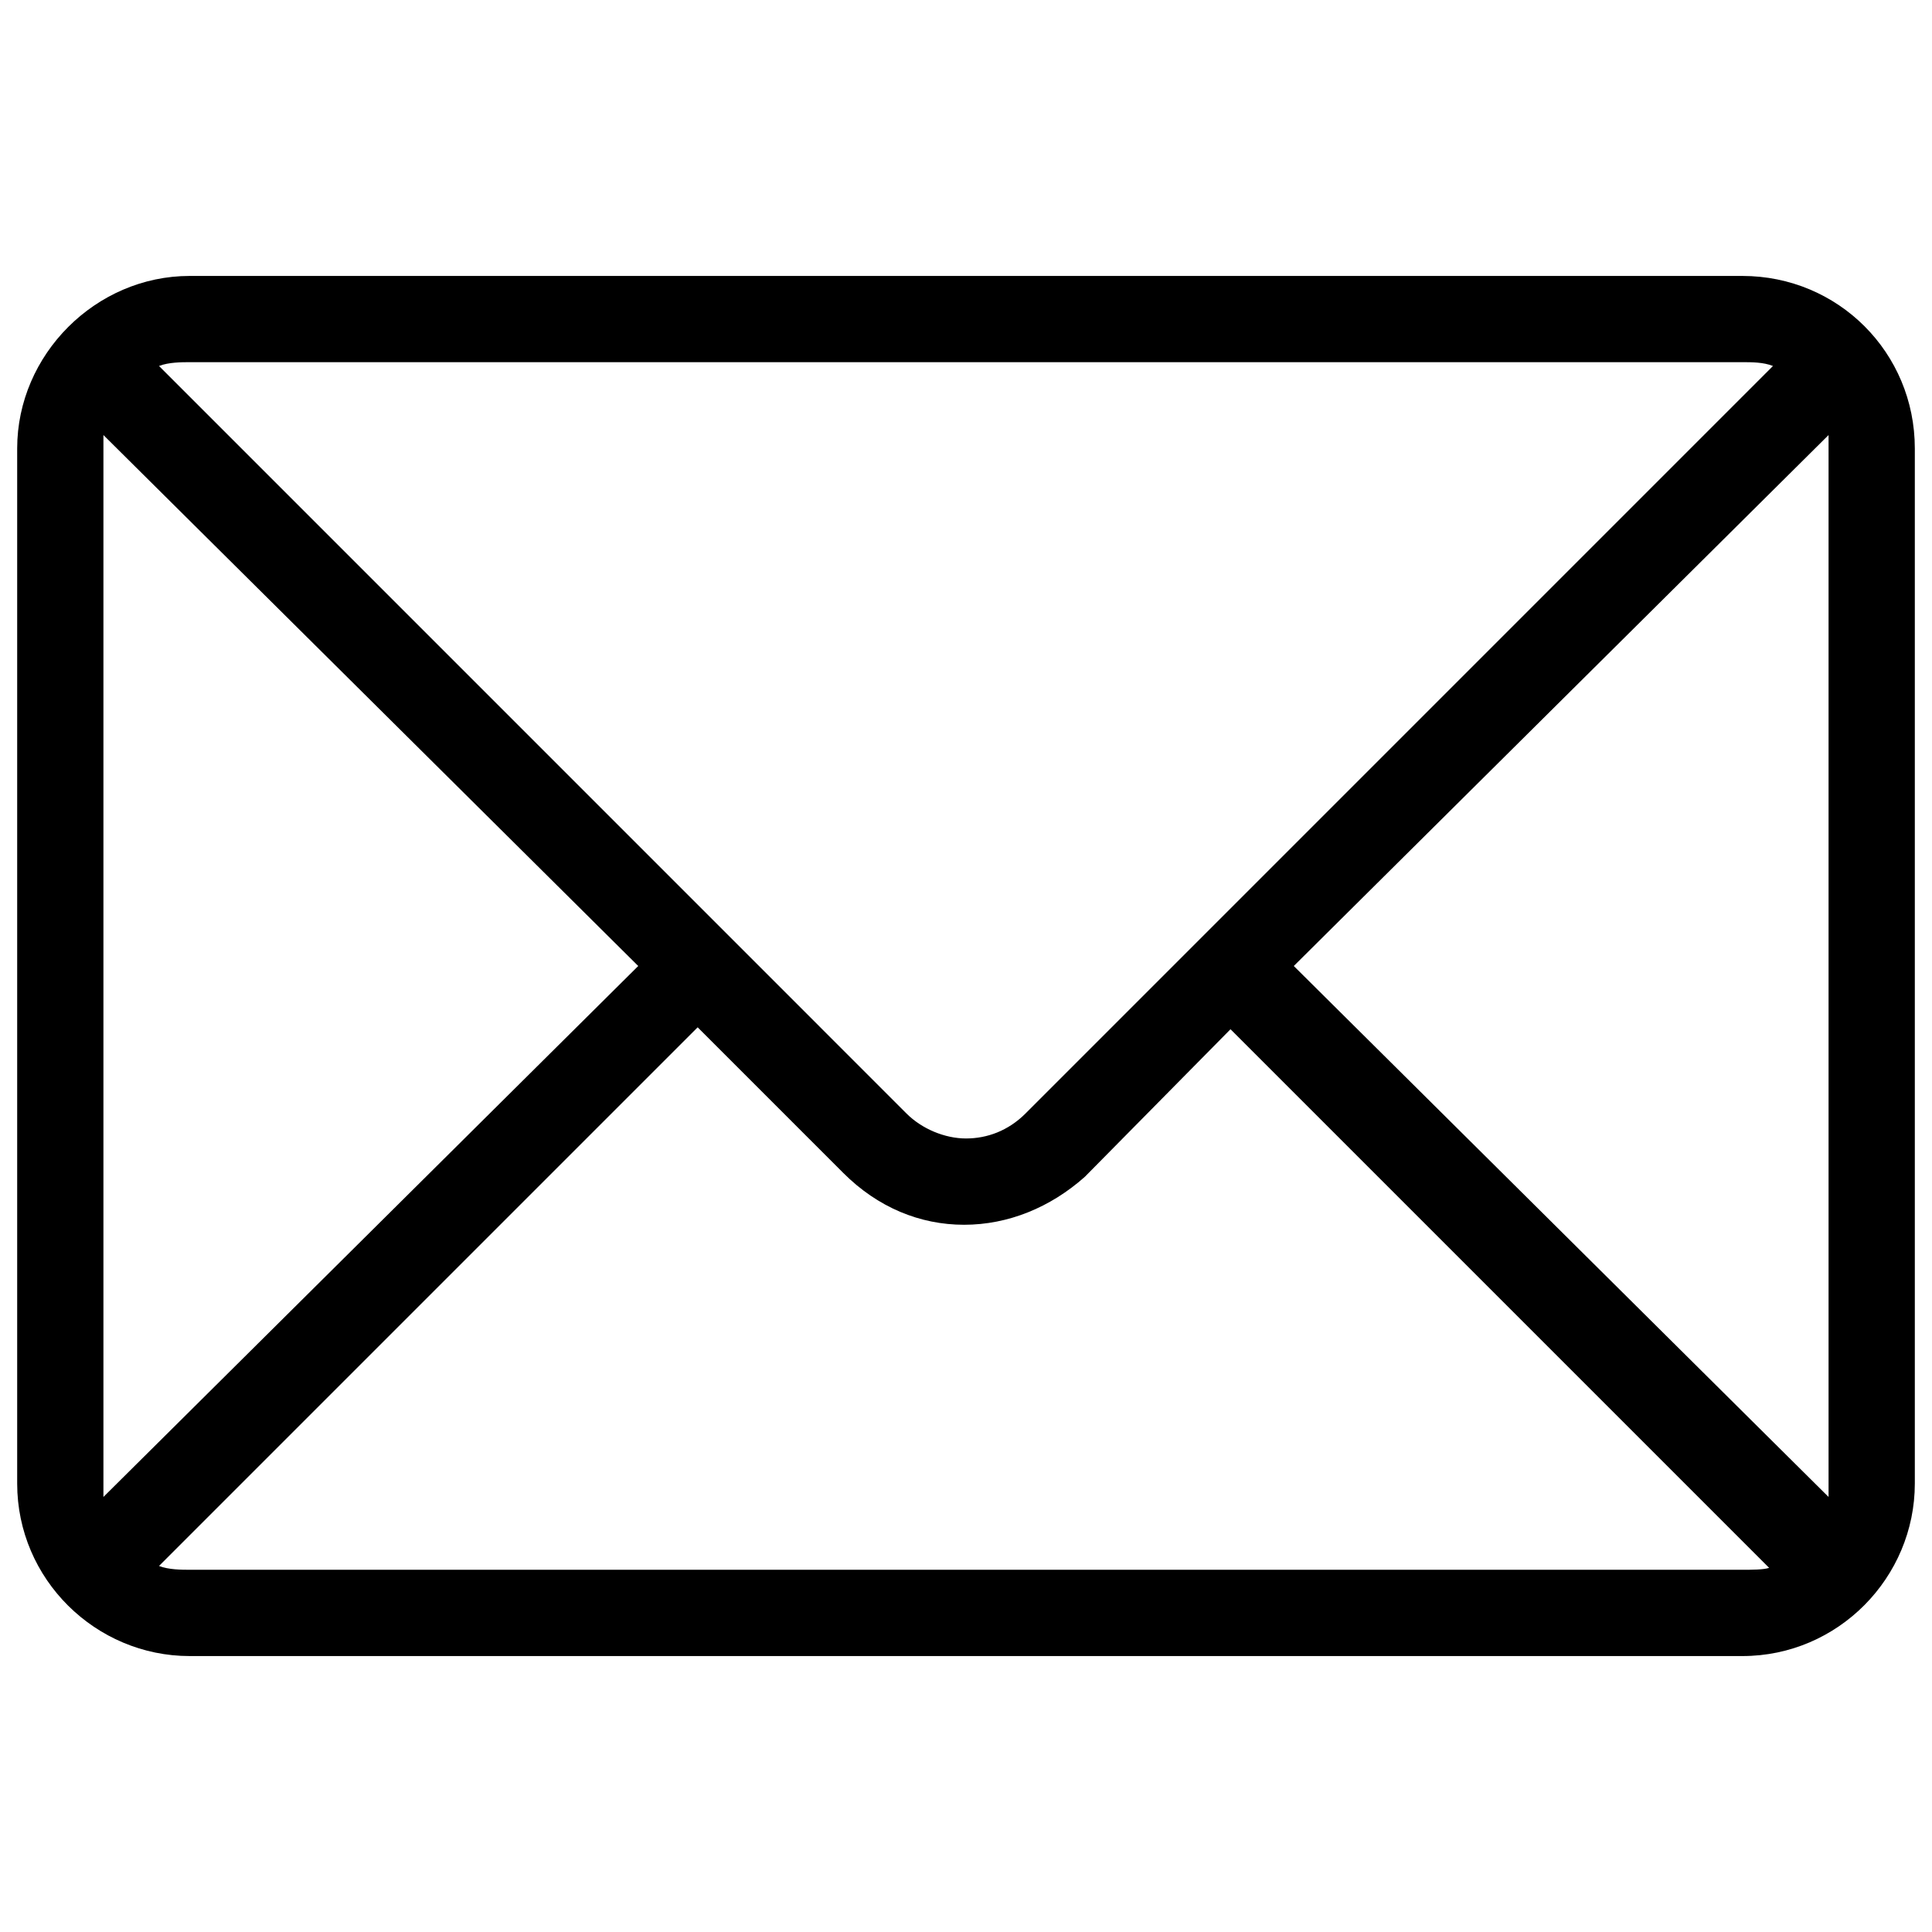 <?xml version="1.0" standalone="no"?><!DOCTYPE svg PUBLIC "-//W3C//DTD SVG 1.1//EN" "http://www.w3.org/Graphics/SVG/1.1/DTD/svg11.dtd"><svg
    class="icon" viewBox="0 0 1024 1024" version="1.1" xmlns="http://www.w3.org/2000/svg"
    xmlns:xlink="http://www.w3.org/1999/xlink" width="200" height="200"><defs><style type="text/css"></style></defs><path d="M923.466 146.254H100.532c-49.784 0-91.428 41.668-91.428 91.444V786.3c0 50.788 41.644 91.446 91.428 91.446h822.934c50.802 0 91.43-41.668 91.43-91.446V237.698c0-50.818-40.626-91.444-91.43-91.444zM100.532 191.96h822.934c5.08 0 11.174 0 16.25 2.02L543.492 590.222c-9.15 9.134-20.33 13.19-31.49 13.19-11.18 0-23.368-5.064-31.5-13.19L84.282 193.98c5.08-2.02 12.186-2.02 16.25-2.02zM54.818 786.3V230.582L338.278 512 54.818 793.416V786.3z m868.648 45.71H100.532c-4.064 0-11.17 0-16.25-2.02L369.77 544.502l77.212 77.212c18.286 18.27 40.626 27.436 64 27.436 23.358 0 45.73-9.166 64-25.416l77.214-78.222L937.68 830.998c-3.04 1.012-9.134 1.012-14.214 1.012z m45.708-45.71v7.116L685.736 512l283.438-281.416V786.3z"></path></svg>
